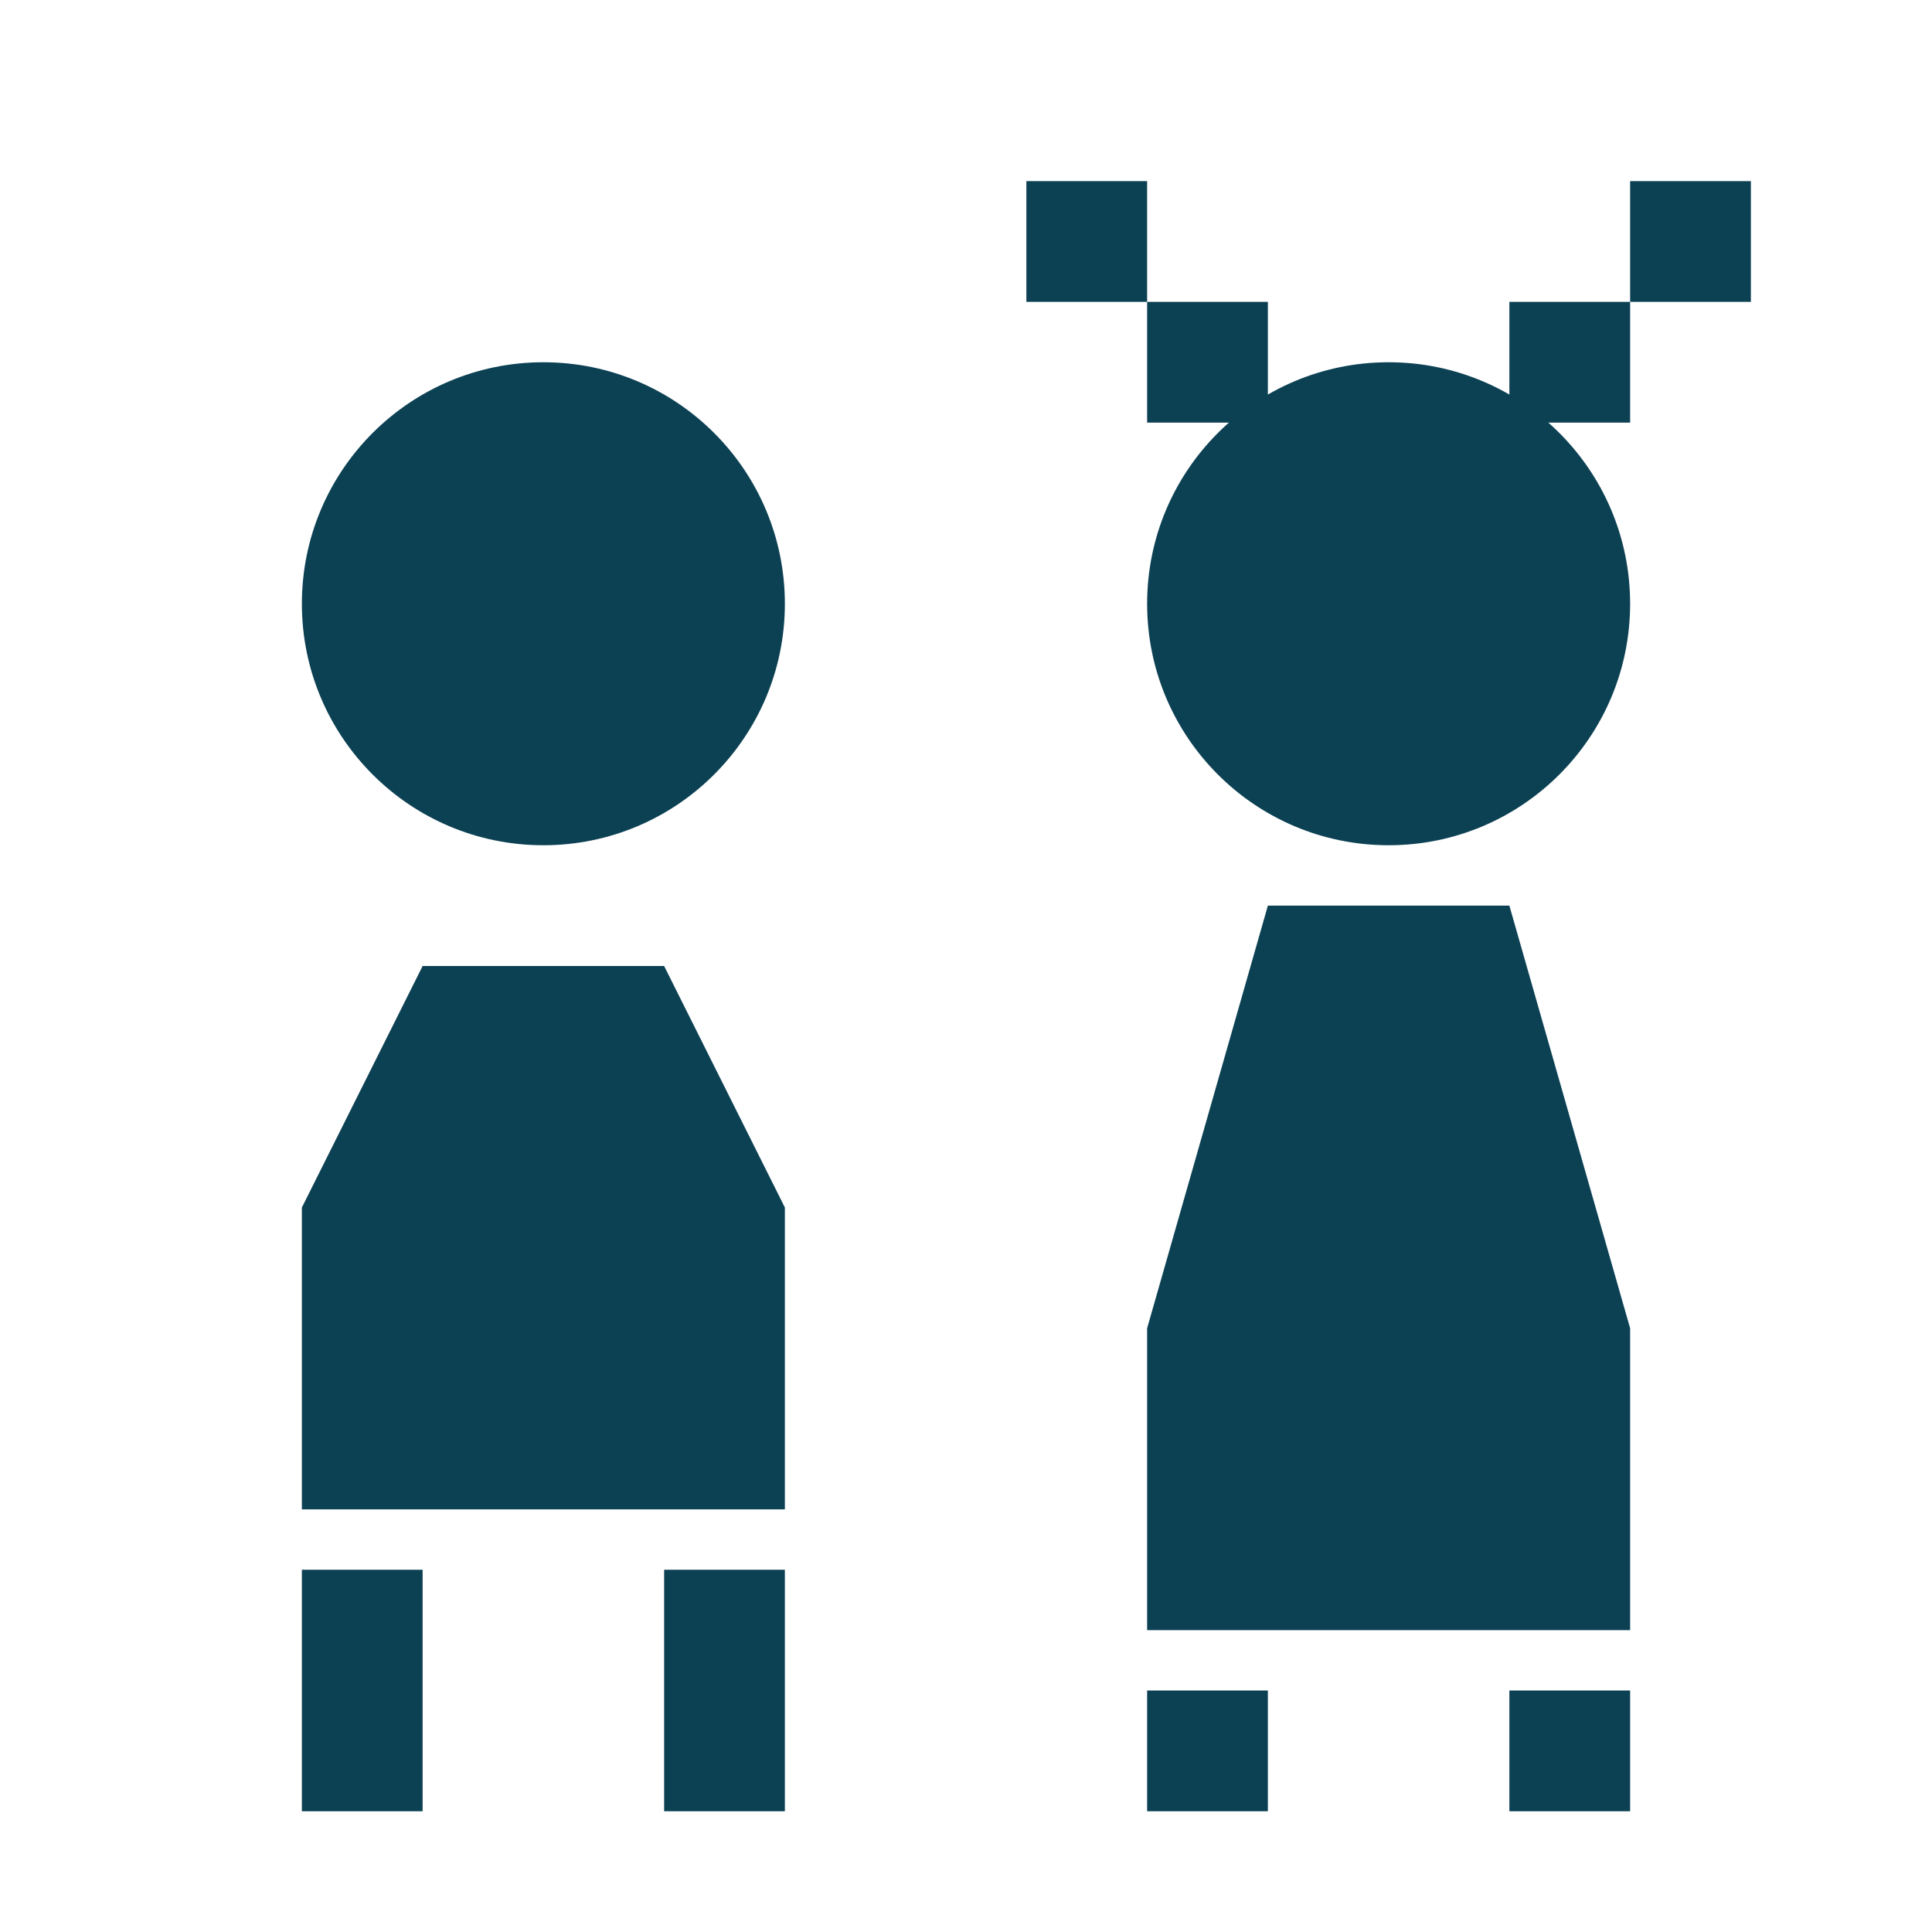 <?xml version="1.0" encoding="utf-8"?>
<!-- Generator: Adobe Illustrator 16.0.0, SVG Export Plug-In . SVG Version: 6.00 Build 0)  -->
<!DOCTYPE svg PUBLIC "-//W3C//DTD SVG 1.1//EN" "http://www.w3.org/Graphics/SVG/1.1/DTD/svg11.dtd">
<svg version="1.1" id="Ebene_1" xmlns="http://www.w3.org/2000/svg" xmlns:xlink="http://www.w3.org/1999/xlink" x="0px" y="0px"
	 width="32px" height="32px" viewBox="0 0 32 32" enable-background="new 0 0 32 32" xml:space="preserve">
<circle fill="#0C4154" cx="9" cy="10" r="4"/>
<circle fill="#0C4154" cx="23" cy="10" r="4"/>
<polygon fill="#0C4154" points="11,16 13,20 13,25 5,25 5,20 7,16 "/>
<rect x="5" y="26" fill="#0C4154" width="2" height="4"/>
<rect x="11" y="26" fill="#0C4154" width="2" height="4"/>
<polygon fill="#0C4154" points="25,15 27,22 27,27 19,27 19,22 21,15 "/>
<rect x="19" y="28" fill="#0C4154" width="2" height="2"/>
<rect x="25" y="28" fill="#0C4154" width="2" height="2"/>
<rect x="19" y="5" fill="#0C4154" width="2" height="2"/>
<rect x="17" y="3" fill="#0C4154" width="2" height="2"/>
<rect x="27" y="3" fill="#0C4154" width="2" height="2"/>
<rect x="25" y="5" fill="#0C4154" width="2" height="2"/>
</svg>
